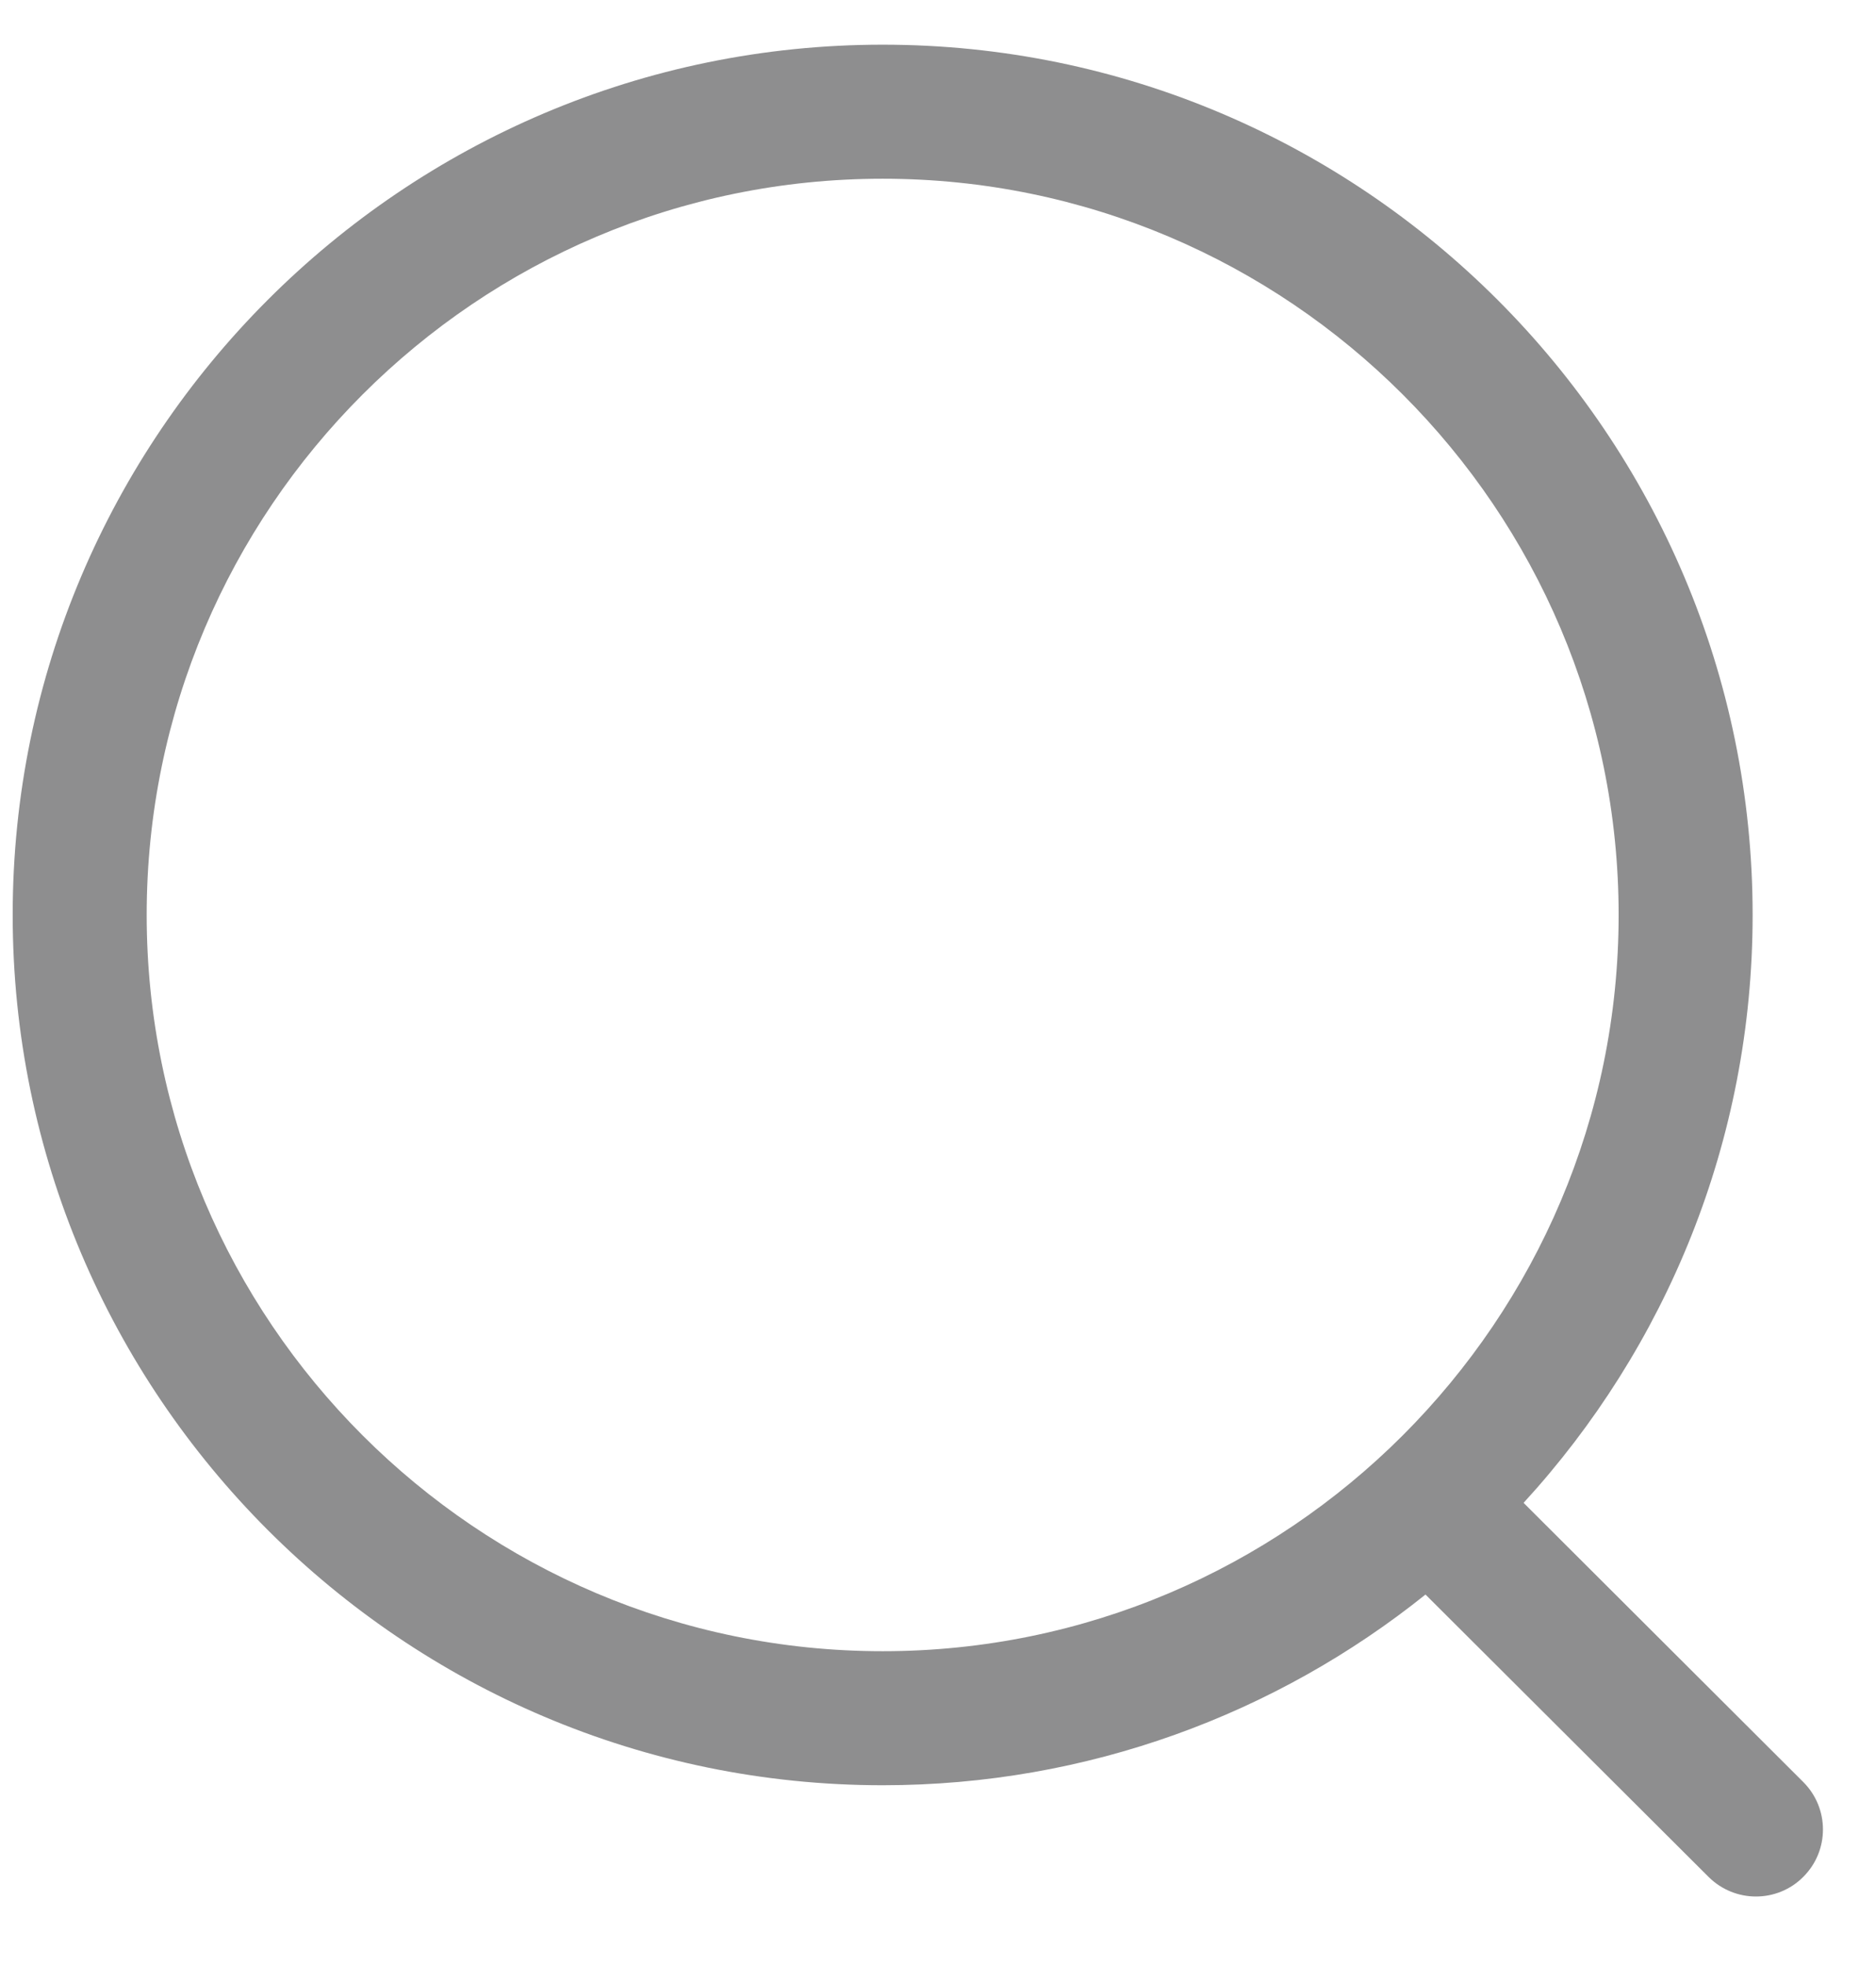 <svg width="21" height="22" viewBox="0 0 21 22" fill="none" xmlns="http://www.w3.org/2000/svg">
<path fill-rule="evenodd" clip-rule="evenodd" d="M9.881 0.5C15.251 0.5 19.619 4.868 19.619 10.238C19.619 12.771 18.646 15.082 17.055 16.817L20.186 19.941C20.479 20.234 20.48 20.708 20.187 21.001C20.041 21.149 19.848 21.222 19.656 21.222C19.465 21.222 19.273 21.149 19.126 21.003L15.957 17.843C14.291 19.178 12.177 19.977 9.881 19.977C4.511 19.977 0.142 15.608 0.142 10.238C0.142 4.868 4.511 0.5 9.881 0.5ZM9.881 2C5.338 2 1.642 5.695 1.642 10.238C1.642 14.781 5.338 18.477 9.881 18.477C14.423 18.477 18.119 14.781 18.119 10.238C18.119 5.695 14.423 2 9.881 2Z" fill="#8E8E8F"/>
</svg>
